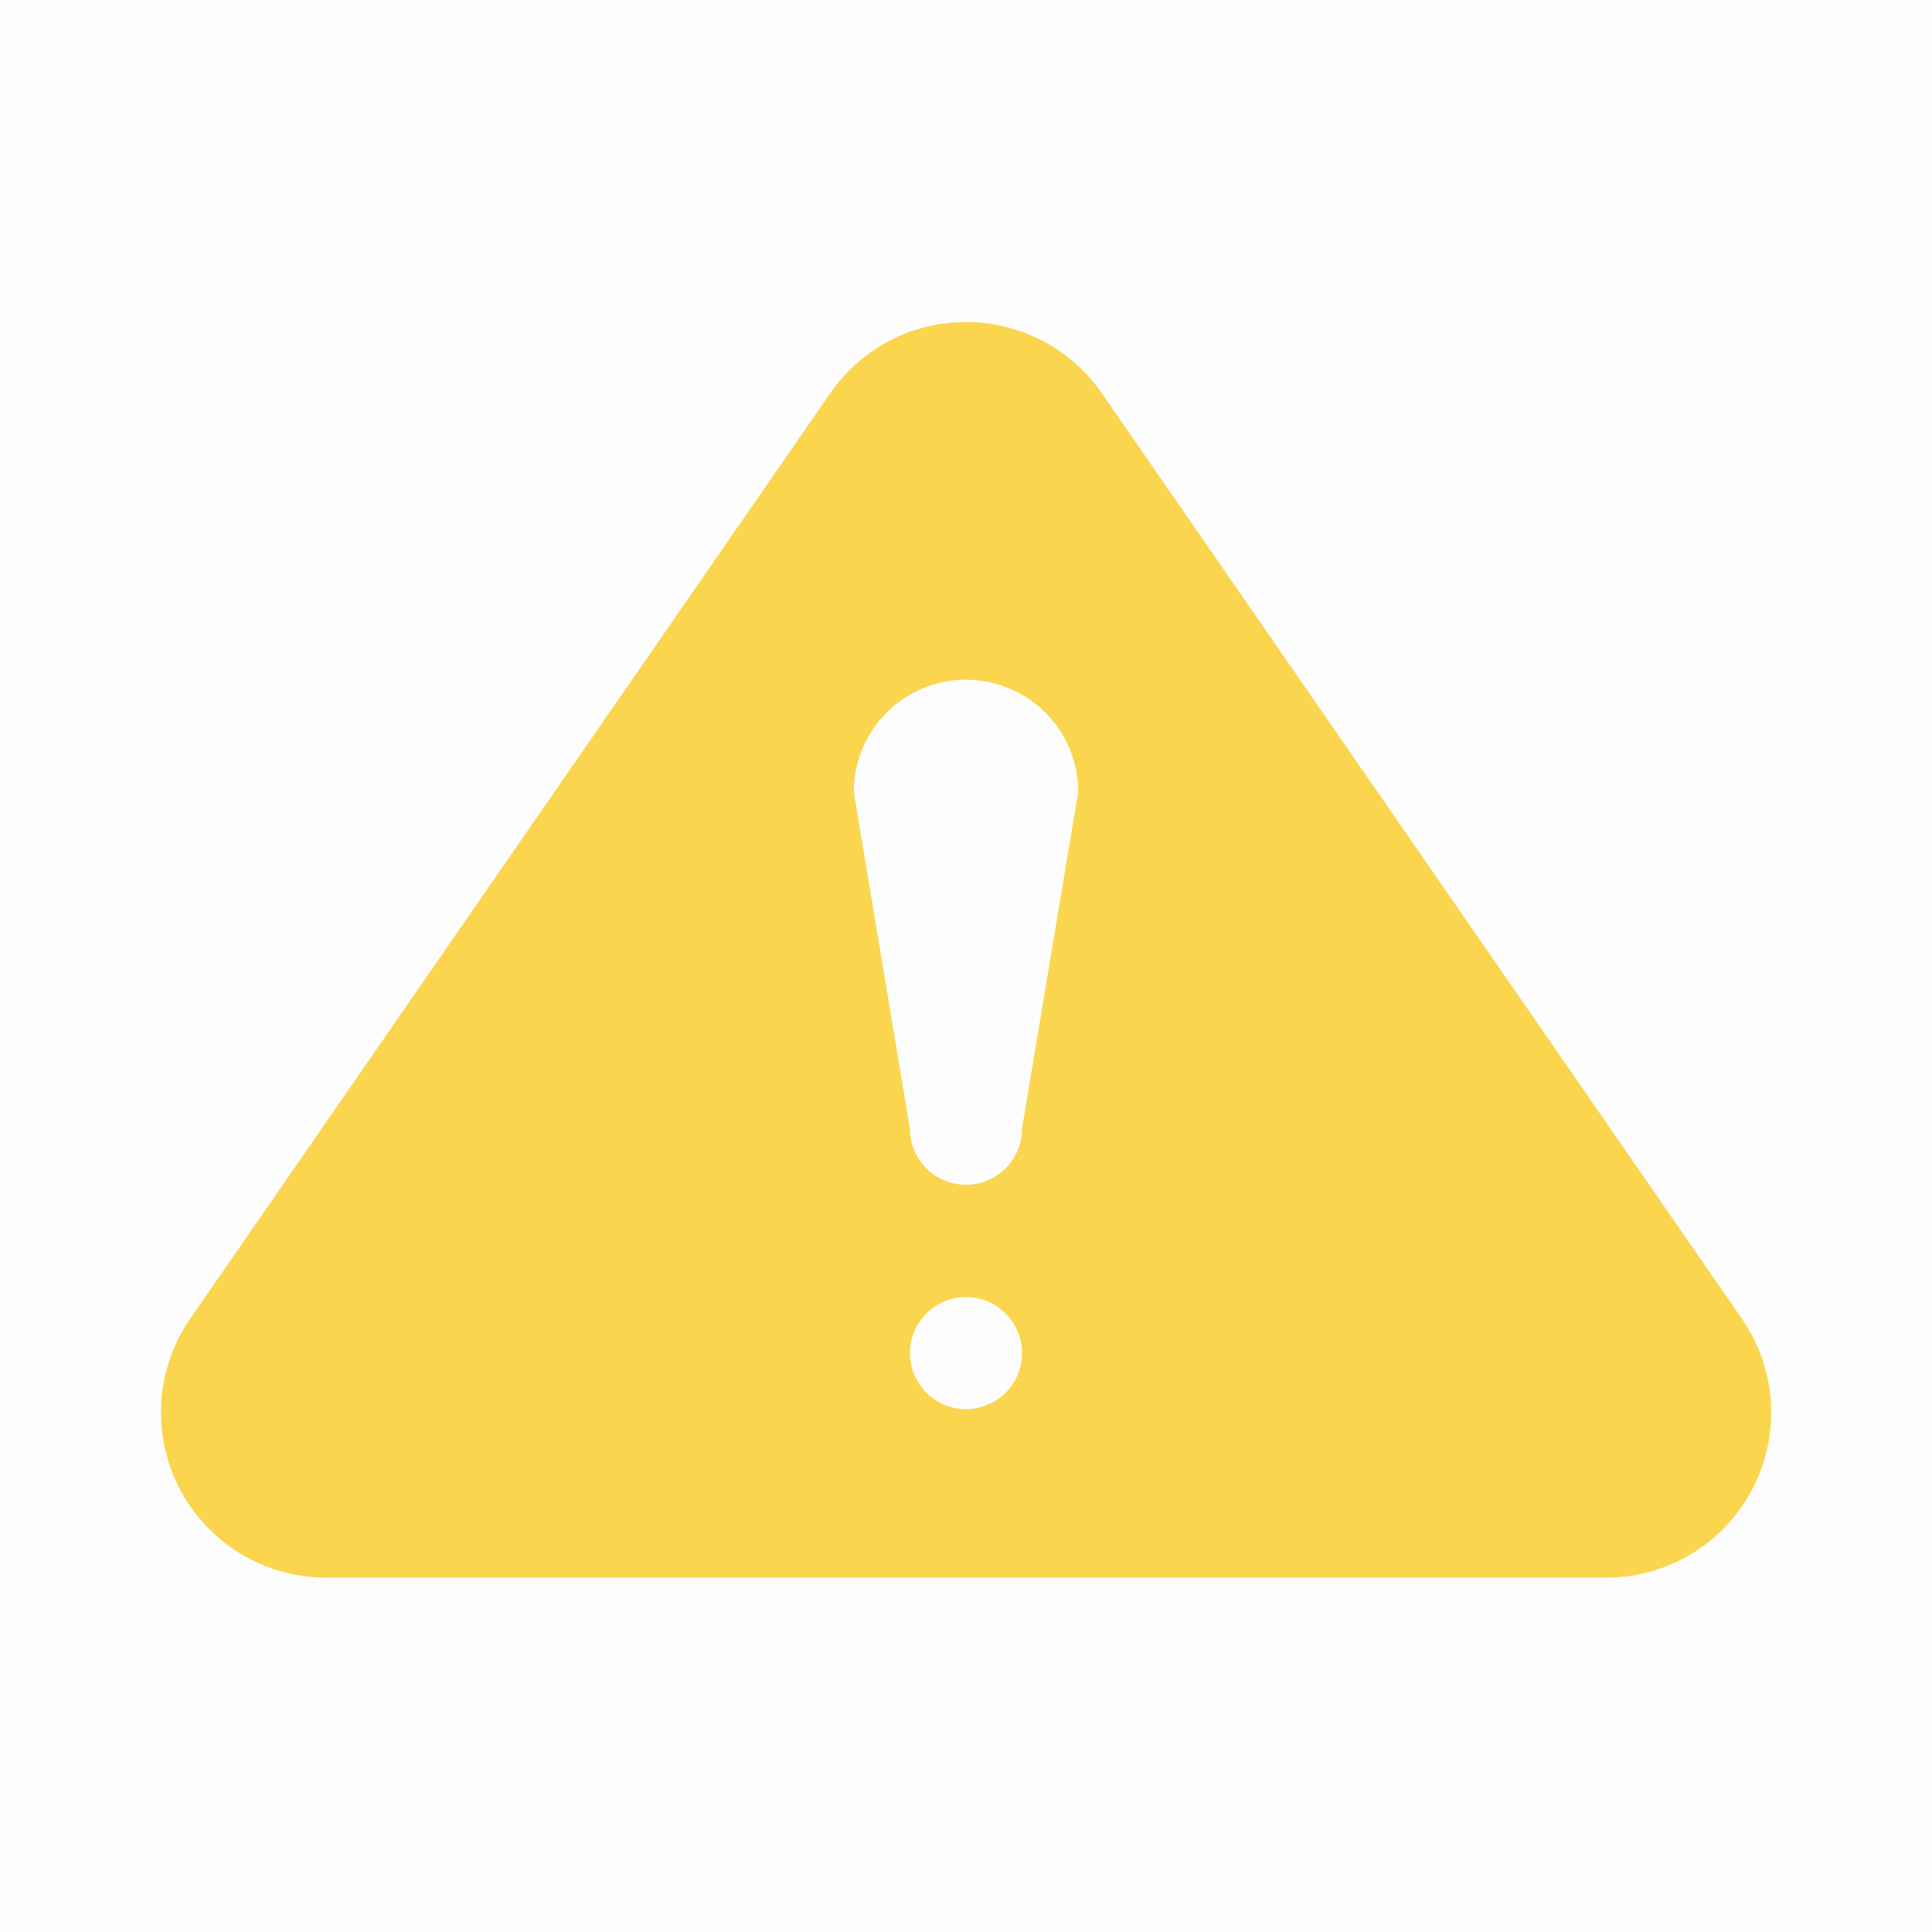 <svg width="24" height="24" viewBox="0 0 24 24" fill="none" xmlns="http://www.w3.org/2000/svg">
    <path fill="#000" fill-opacity=".01" d="M0 0h24v24H0z"/>
    <path d="M21.634 16.376 13.687 4.885a2.051 2.051 0 0 0-3.374 0l-7.946 11.49a2.052 2.052 0 0 0 1.687 3.223h15.892a2.05 2.05 0 0 0 1.688-3.222zM12 17.505a.696.696 0 1 1 0-1.392.696.696 0 0 1 0 1.392zm.696-3.484a.696.696 0 1 1-1.393 0l-.697-4.183a1.394 1.394 0 0 1 2.788 0l-.698 4.183z" fill="#FAD54D"/>
</svg>
